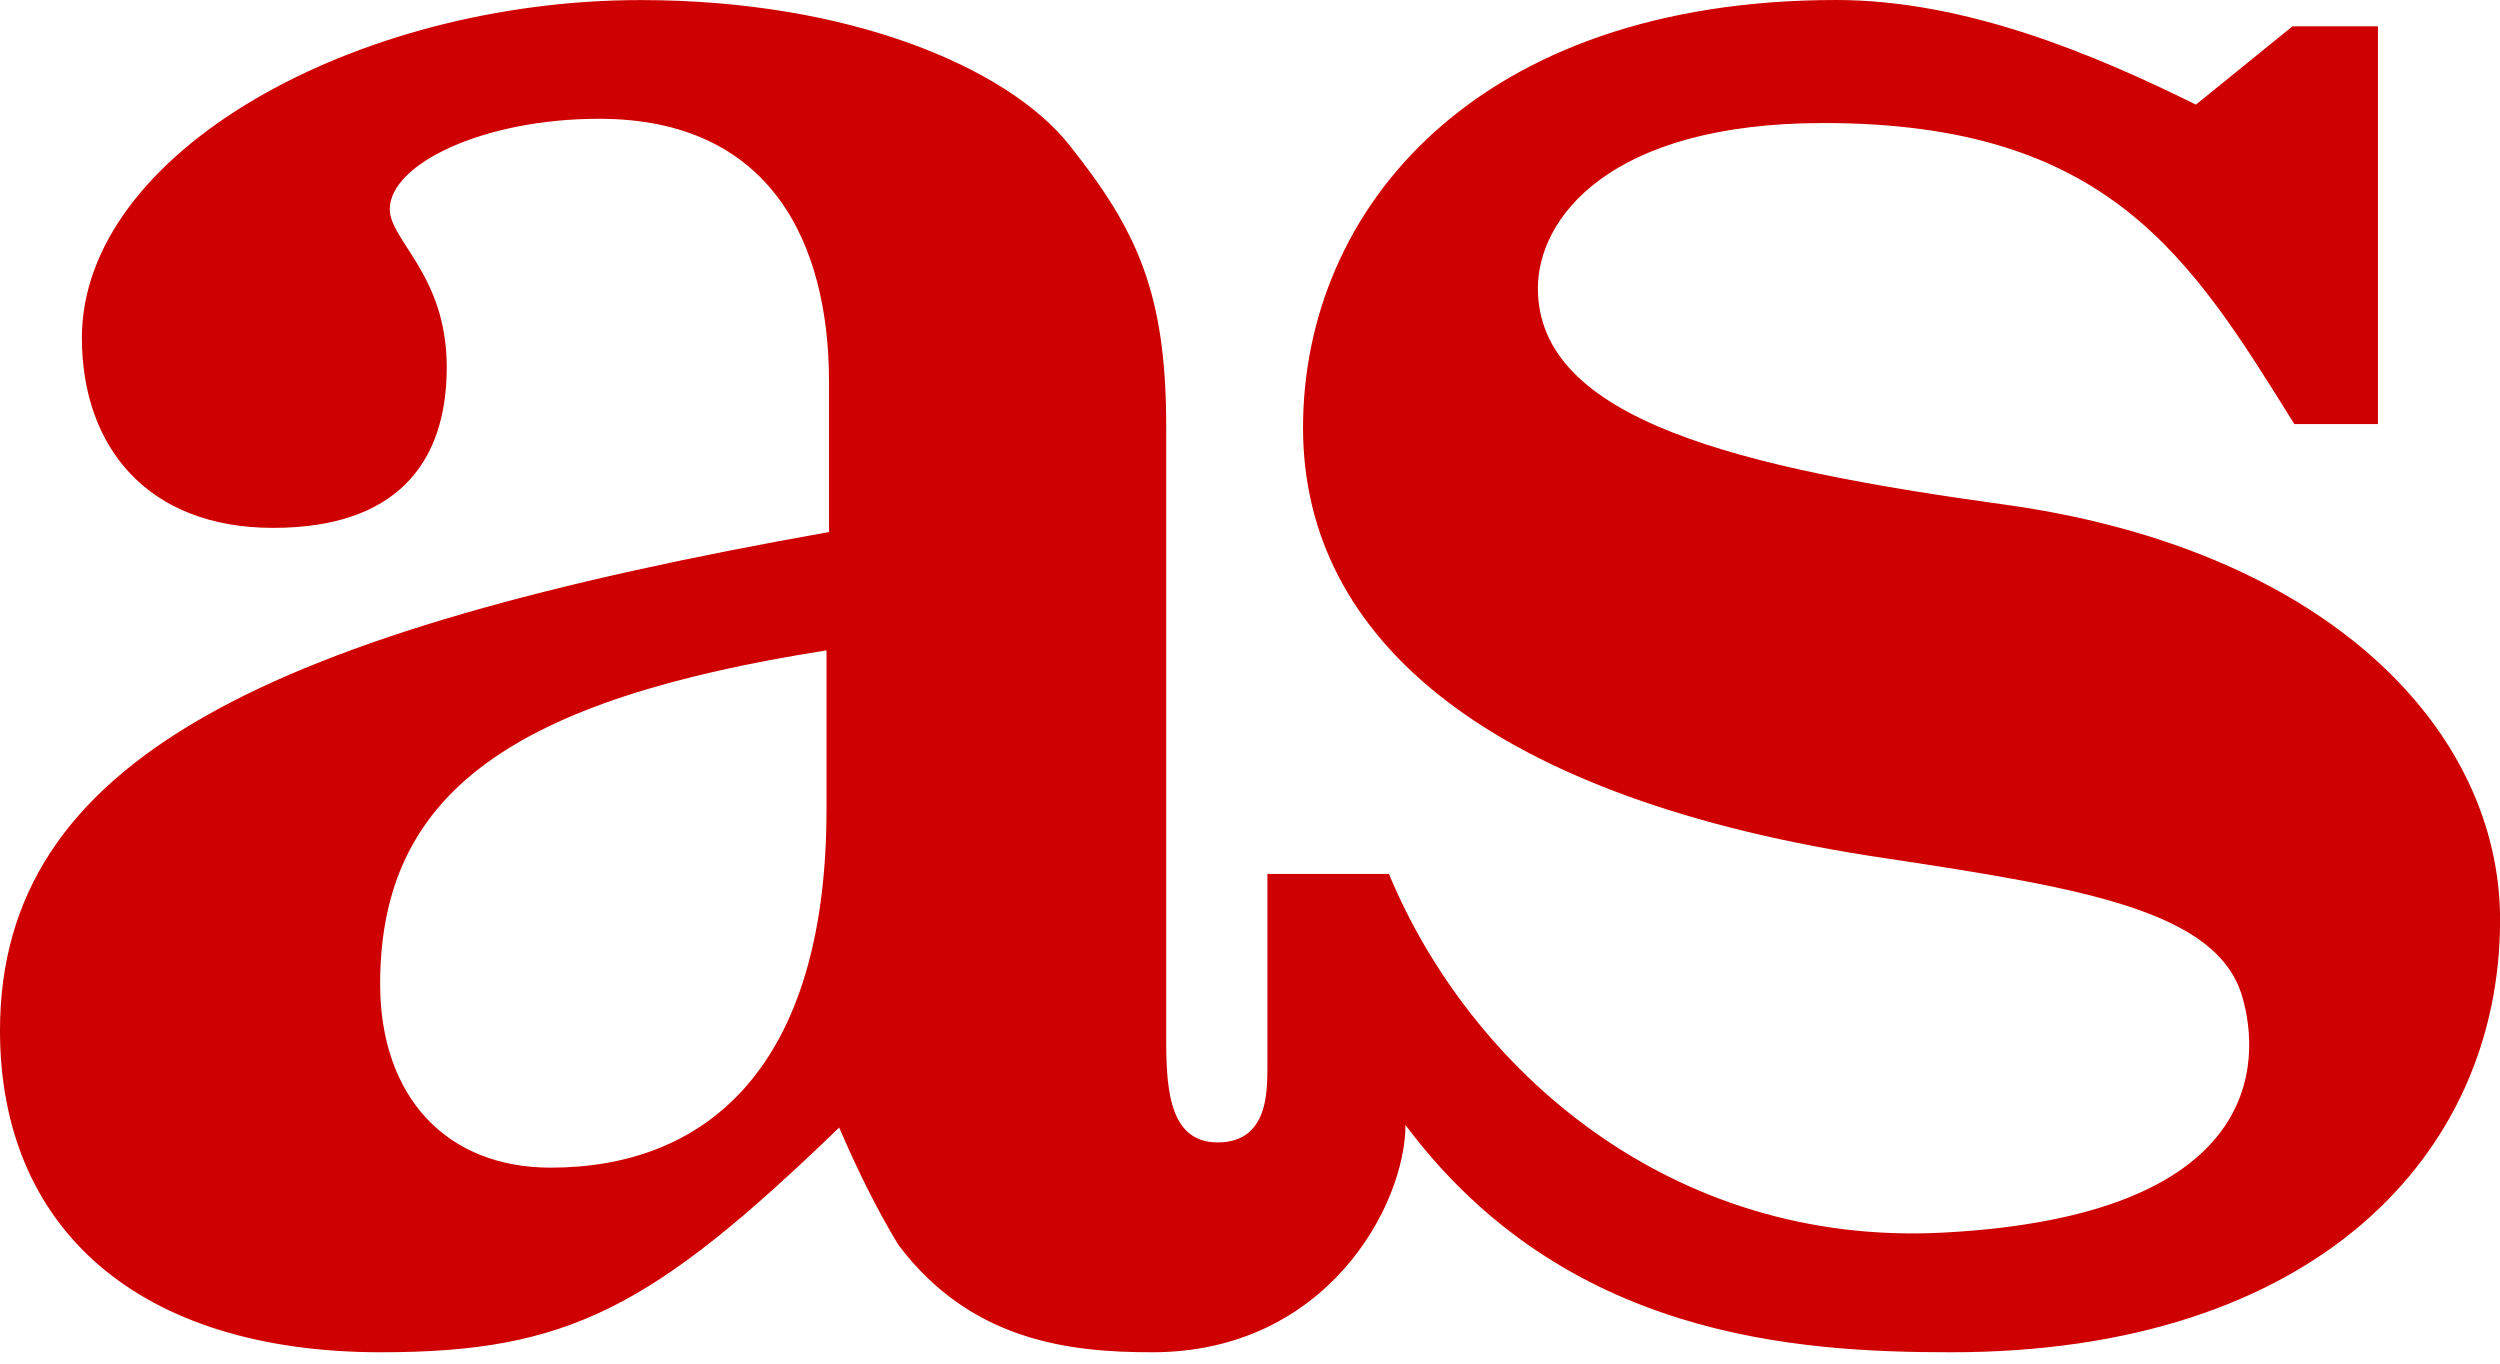 <svg xmlns="http://www.w3.org/2000/svg" width="33" height="18" viewBox="0 0 33 18">
    <defs>
        <filter id="0j0z0q2lia">
            <feColorMatrix in="SourceGraphic" values="0 0 0 0 1 0 0 0 0 1 0 0 0 0 1 0 0 0 1 0"/>
        </filter>
    </defs>
    <g fill="none" fill-rule="evenodd">
        <g>
            <g filter="url(#0j0z0q2lia)" transform="translate(-256 -558) translate(50 532)">
                <g>
                    <path fill="#CE0000" fill-rule="nonzero" d="M24.24 0c1.71 0 3.416.723 4.746 1.381L30.26.348h1.129v5.25h-1.104c-1.368-2.201-2.447-3.974-6.215-3.974-2.84 0-3.77 1.266-3.77 2.181 0 1.74 2.655 2.374 6.192 2.86 4.258.6 6.509 2.99 6.509 5.478 0 3.102-2.454 5.707-7.245 5.707-2.053 0-5.106-.193-7.204-3 0 1.046-1.028 3-3.344 3-1.101 0-2.395-.15-3.35-1.418-.287-.474-.545-.999-.781-1.548-2.469 2.385-3.58 2.966-6.049 2.966C1.826 17.85 0 16.217 0 13.603c0-3.59 3.55-5.267 10.943-6.58V5.04c0-1.832-.768-3.472-3.035-3.472-1.534 0-2.763.6-2.763 1.193 0 .418.752.867.752 2.087 0 1.29-.69 2.12-2.291 2.12-1.668 0-2.525-1.08-2.525-2.508C1.08 2.014 4.694.001 8.457.001c2.768 0 4.85.896 5.657 1.912.89 1.12 1.28 1.94 1.28 3.718v8.164c.005.628.062 1.285.68 1.285.671 0 .65-.688.656-.964v-2.58h1.604c1.067 2.57 3.704 4.92 7.307 4.735 4.255-.22 4.202-2.268 3.958-3.112-.328-1.126-2.05-1.43-4.712-1.83-5.21-.771-7.687-2.88-7.687-5.682C17.2 2.758 19.486 0 24.24 0zM10.91 8.585c-4.14.65-5.892 1.871-5.892 4.404 0 1.483.87 2.424 2.251 2.424 2.034 0 3.641-1.296 3.641-4.73z" transform="translate(206 26)"/>
                </g>
            </g>
        </g>
    </g>
</svg>
